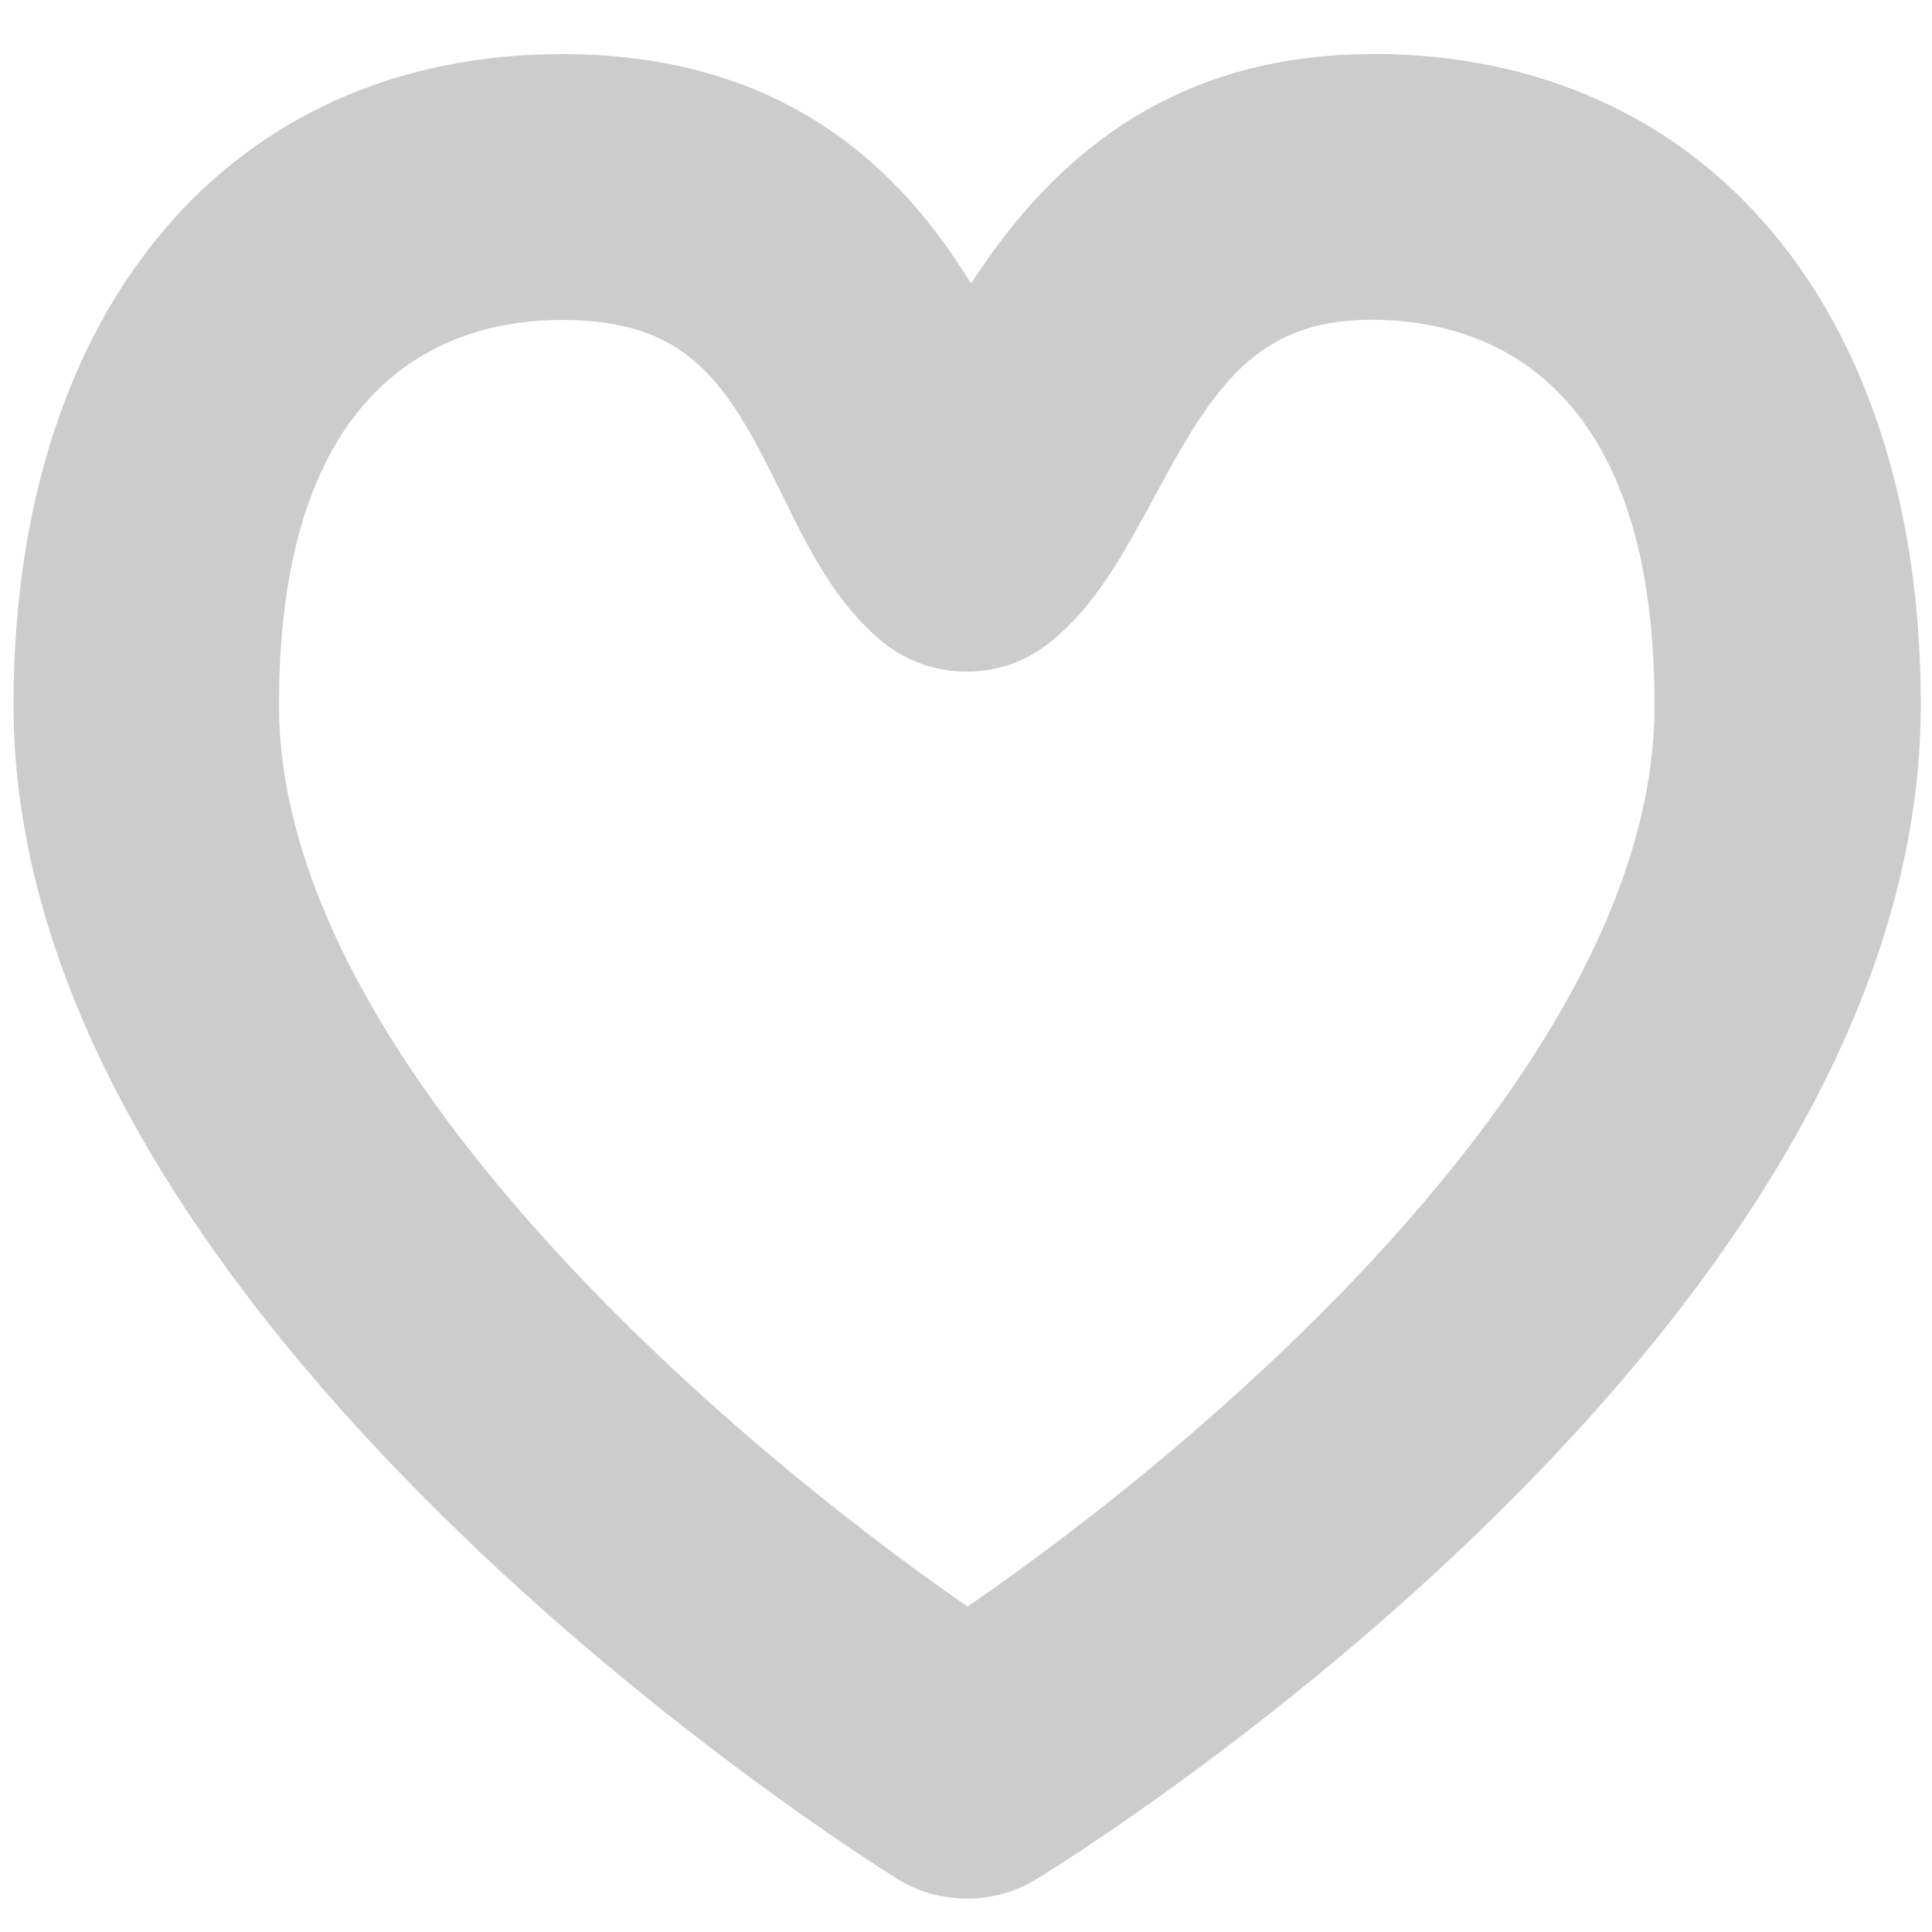 <svg xmlns="http://www.w3.org/2000/svg" viewBox="0 0 100 100"><path fill="#ccc" d="M71.02 2.8c-11.17 0-17.17 6.32-20.76 11.88C46.83 9.08 40.9 2.8 29.1 2.8 11.85 2.8.7 16.03.7 36.5c0 31.98 43.86 59.58 45.73 60.74 1.1.7 2.37 1.03 3.63 1.03 1.24 0 2.48-.33 3.58-1 1.87-1.15 45.78-28.33 45.78-60.78 0-20.5-11.15-33.7-28.4-33.7zM50.1 83.17C37.55 74.5 14.44 54.74 14.44 36.5c0-17.35 9.18-19.94 14.64-19.94 6.64 0 8.57 3.28 11.42 9.08 1.34 2.74 2.74 5.58 5.18 7.58 2.54 2.06 6.17 2.06 8.7 0 2.35-1.9 3.77-4.57 5.3-7.37 3.08-5.76 5.3-9.3 11.3-9.3 5.48 0 14.66 2.6 14.66 19.94.02 18.5-23.06 38.1-35.54 46.65z"/></svg>